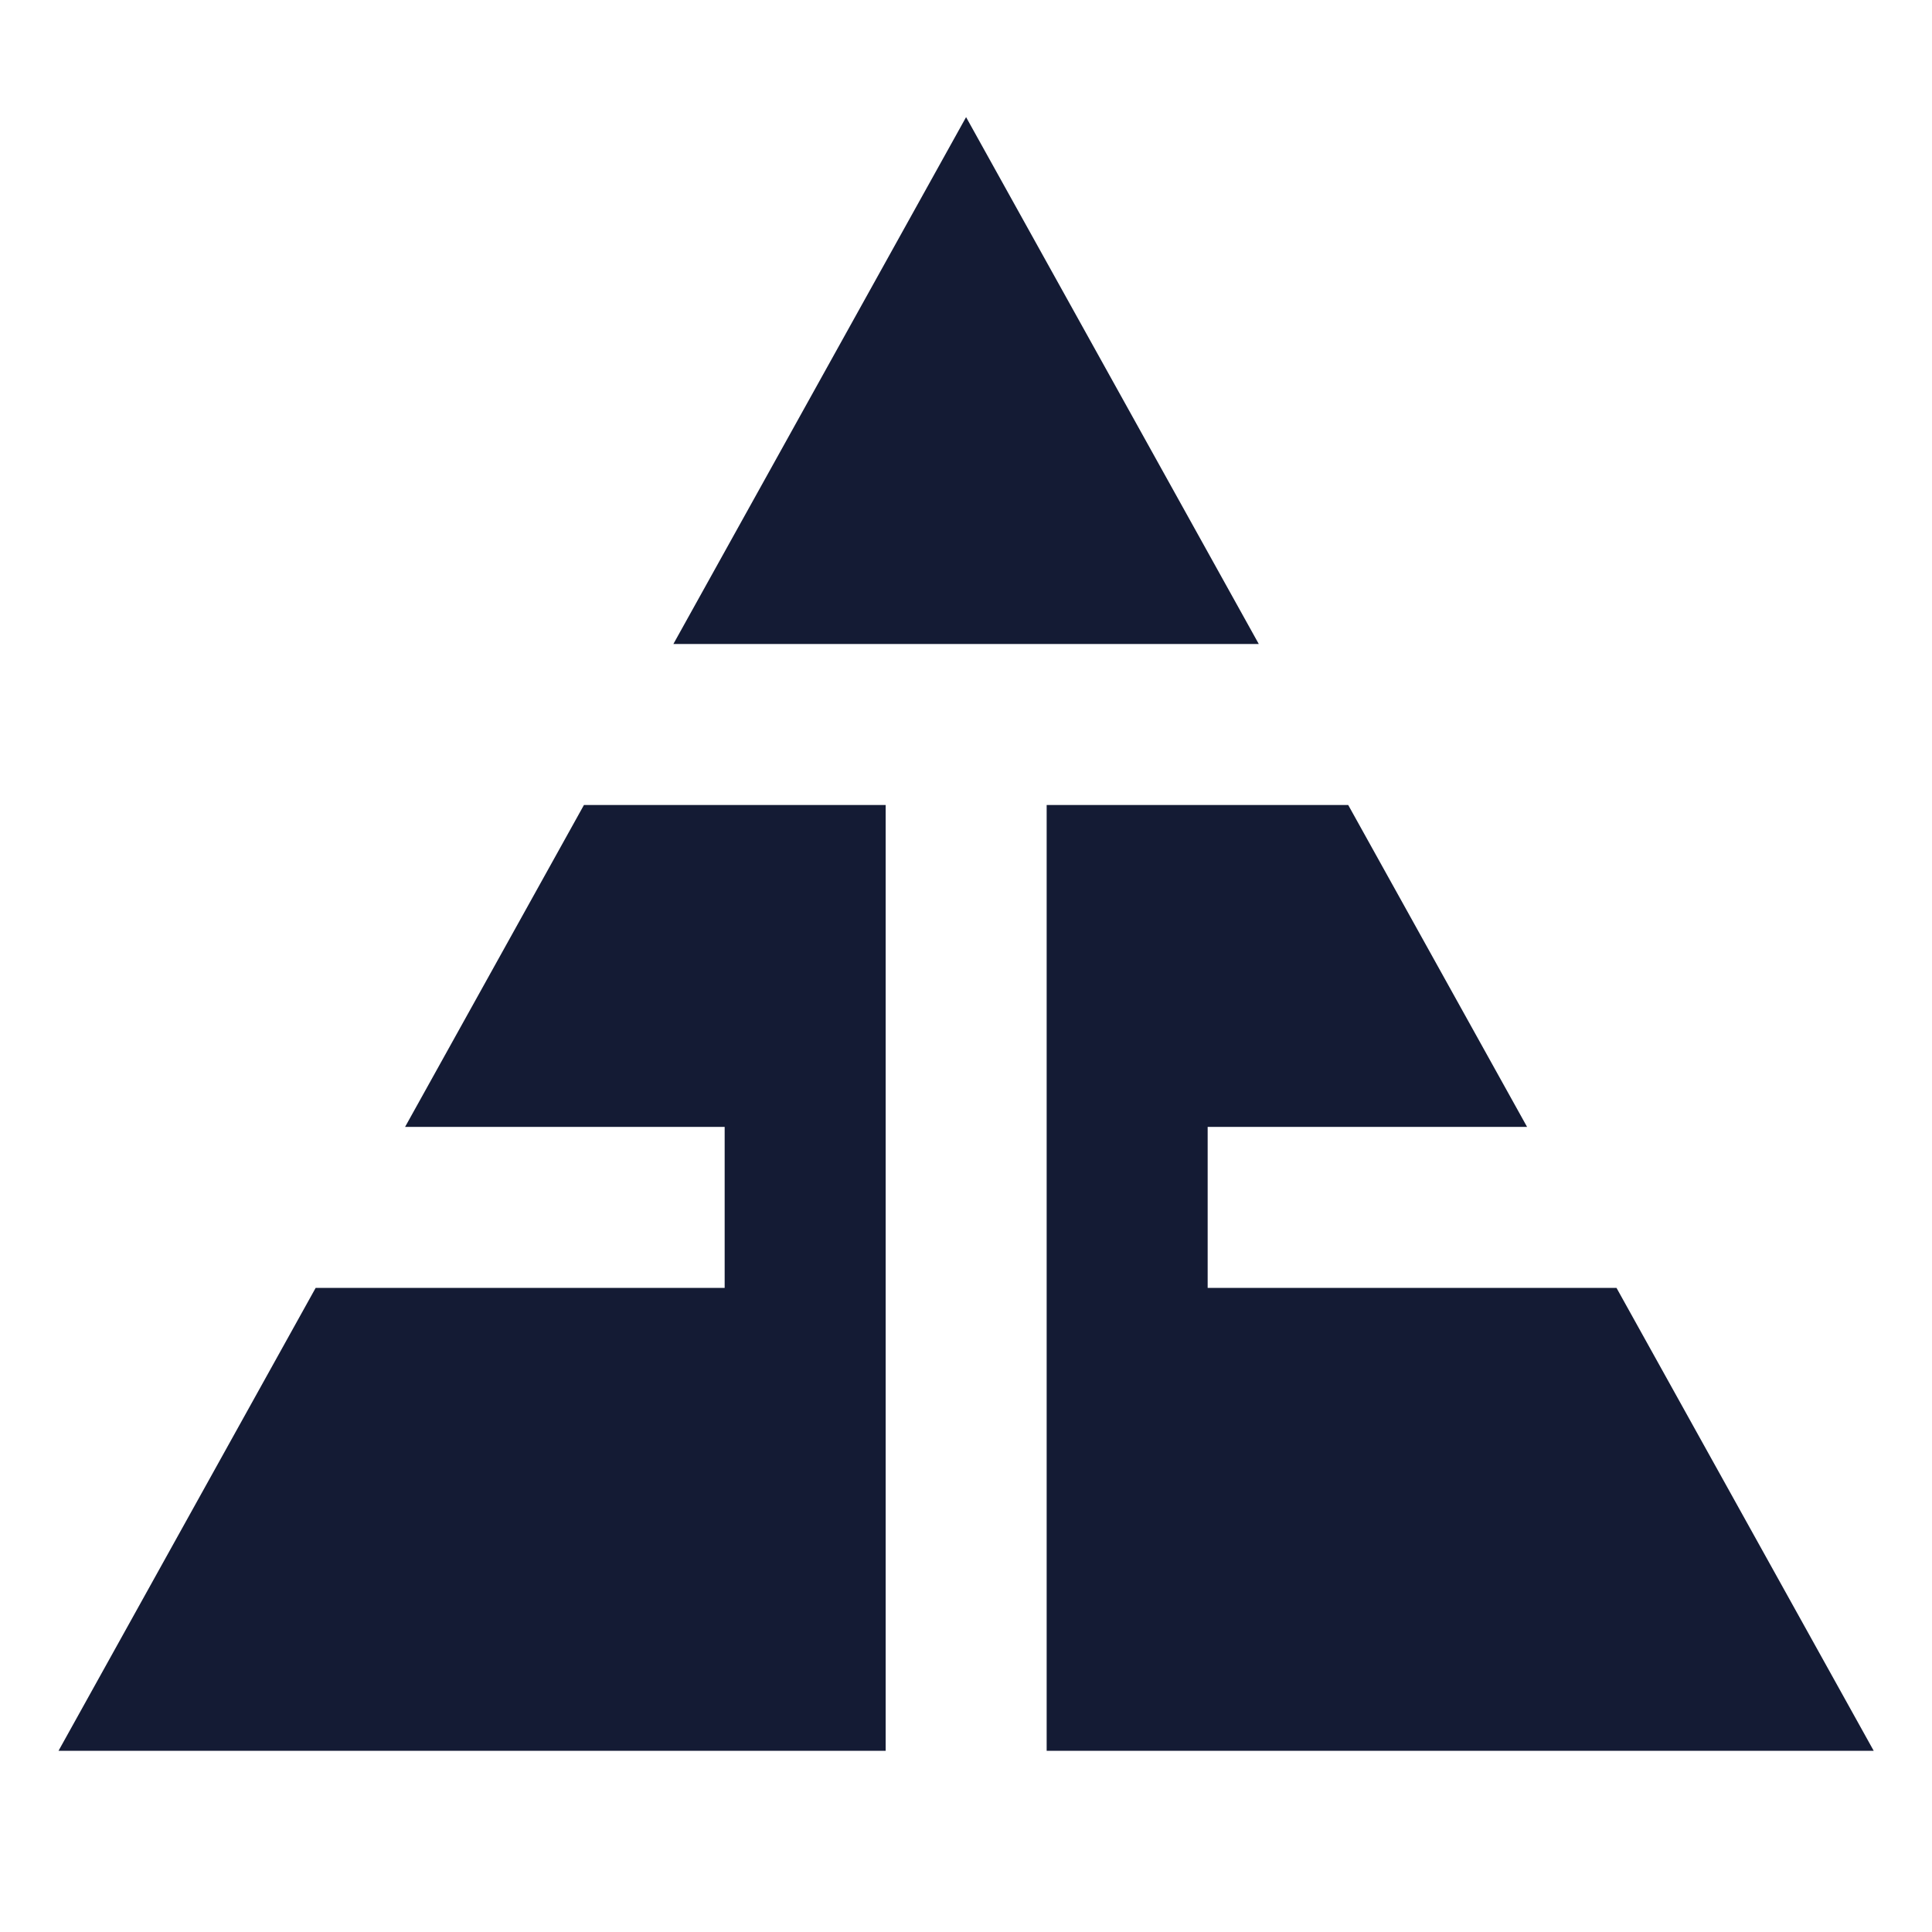 <svg width="24" height="24" viewBox="0 0 24 24" fill="none" xmlns="http://www.w3.org/2000/svg">
<path d="M15.637 8L12.001 1.455L8.365 8H15.637Z" fill="#141B34"/>
<path d="M16.748 10H13.002L13.002 21.749H23.276L20.081 15.999L15.002 15.999V13.999L18.97 13.999L16.748 10Z" fill="#141B34"/>
<path d="M11.002 21.749L11.002 10H7.254L5.032 13.999H9.002V15.999H3.921L0.727 21.749H11.002Z" fill="#141B34"/>
</svg>
